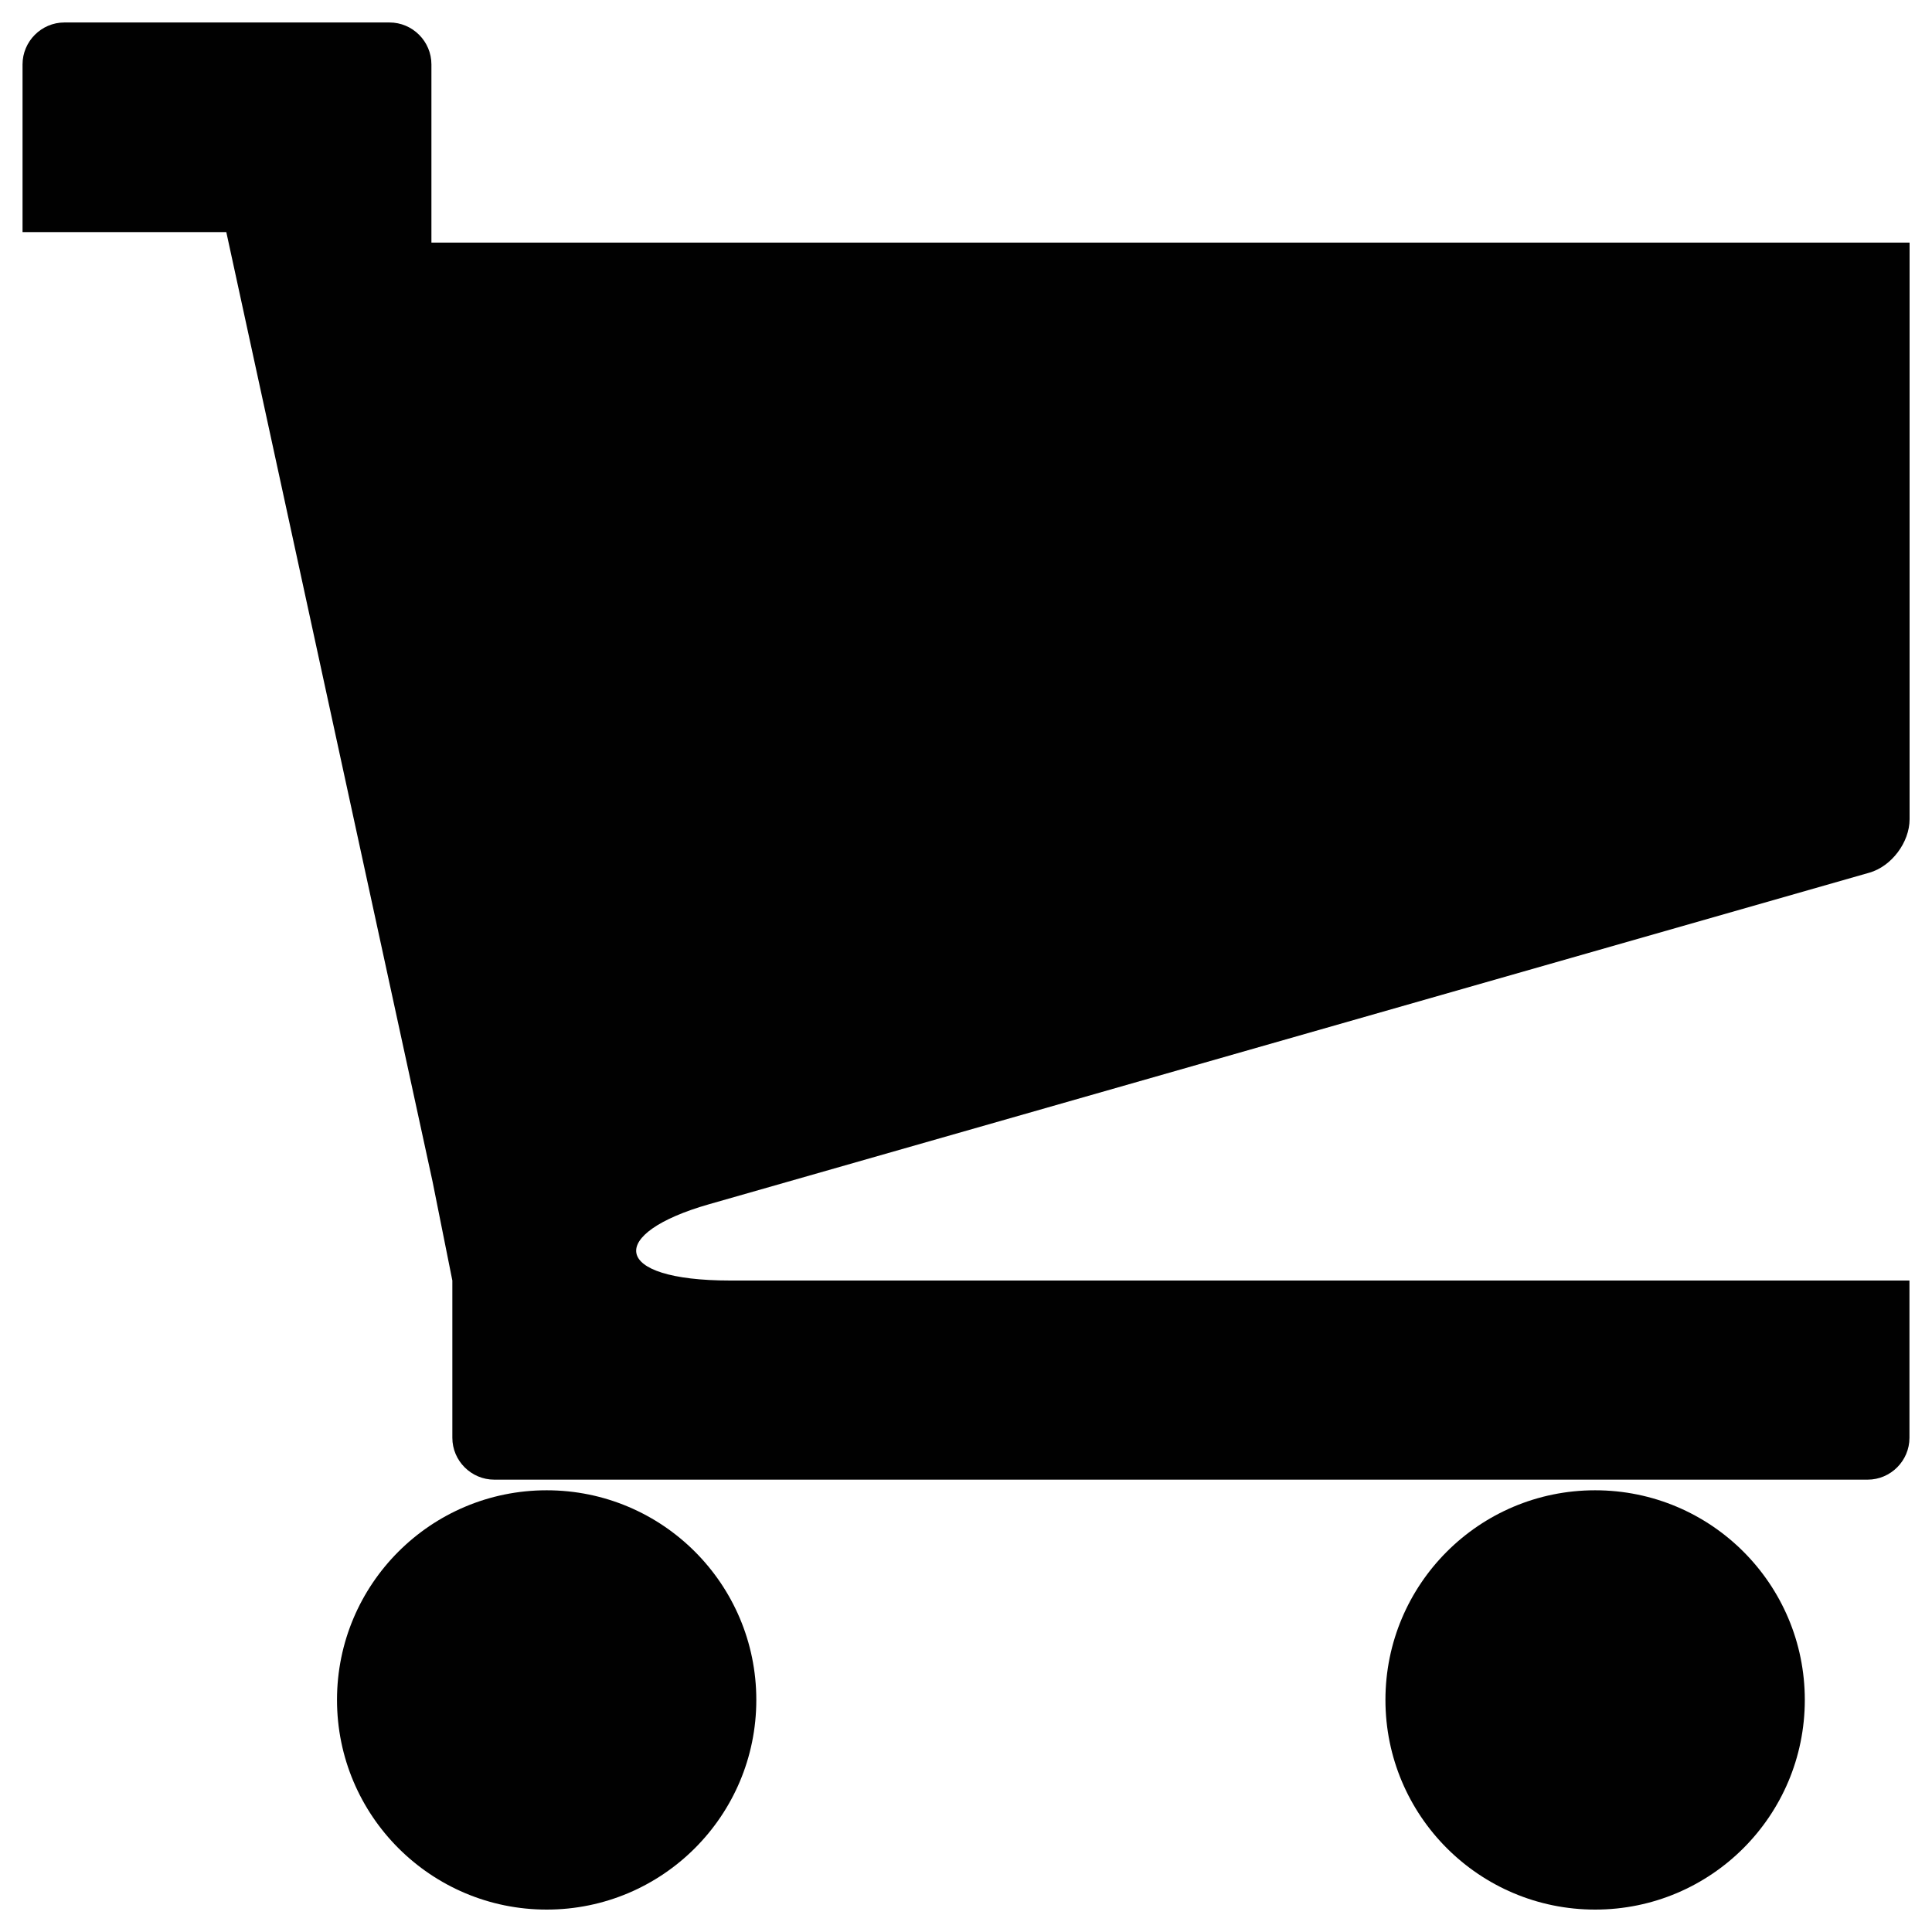 <?xml version="1.0" encoding="utf-8"?>
<!-- Generator: Adobe Illustrator 16.0.0, SVG Export Plug-In . SVG Version: 6.00 Build 0)  -->
<!DOCTYPE svg PUBLIC "-//W3C//DTD SVG 1.1//EN" "http://www.w3.org/Graphics/SVG/1.1/DTD/svg11.dtd">
<svg version="1.1" id="Layer_1" xmlns="http://www.w3.org/2000/svg" xmlns:xlink="http://www.w3.org/1999/xlink" x="0px" y="0px"
	 width="30px" height="30px" viewBox="0 0 30 30" enable-background="new 0 0 30 30" xml:space="preserve">
<path fill="#010101" d="M5.233,26.396c0,1.798,1.458,3.256,3.256,3.256c1.798,0,3.255-1.458,3.255-3.256s-1.457-3.255-3.255-3.255
	C6.69,23.141,5.233,24.598,5.233,26.396z M21.513,26.396c0,1.798,1.457,3.256,3.256,3.256c1.8,0,3.256-1.458,3.256-3.256
	s-1.456-3.255-3.256-3.255C22.97,23.141,21.513,24.598,21.513,26.396z M11.008,18.7l18.019-5.149
	c0.345-0.098,0.625-0.472,0.625-0.83V3.767H6.699V1c0-0.358-0.293-0.651-0.651-0.651H1C0.643,0.349,0.35,0.642,0.35,1v2.604h3.164
	l3.203,14.745l0.307,1.535v2.442c0,0.357,0.293,0.65,0.651,0.65h0.814h16.279h4.232c0.358,0,0.65-0.293,0.65-0.65v-2.442h-18.31
	C9.471,19.884,9.432,19.15,11.008,18.7z"/>
</svg>
